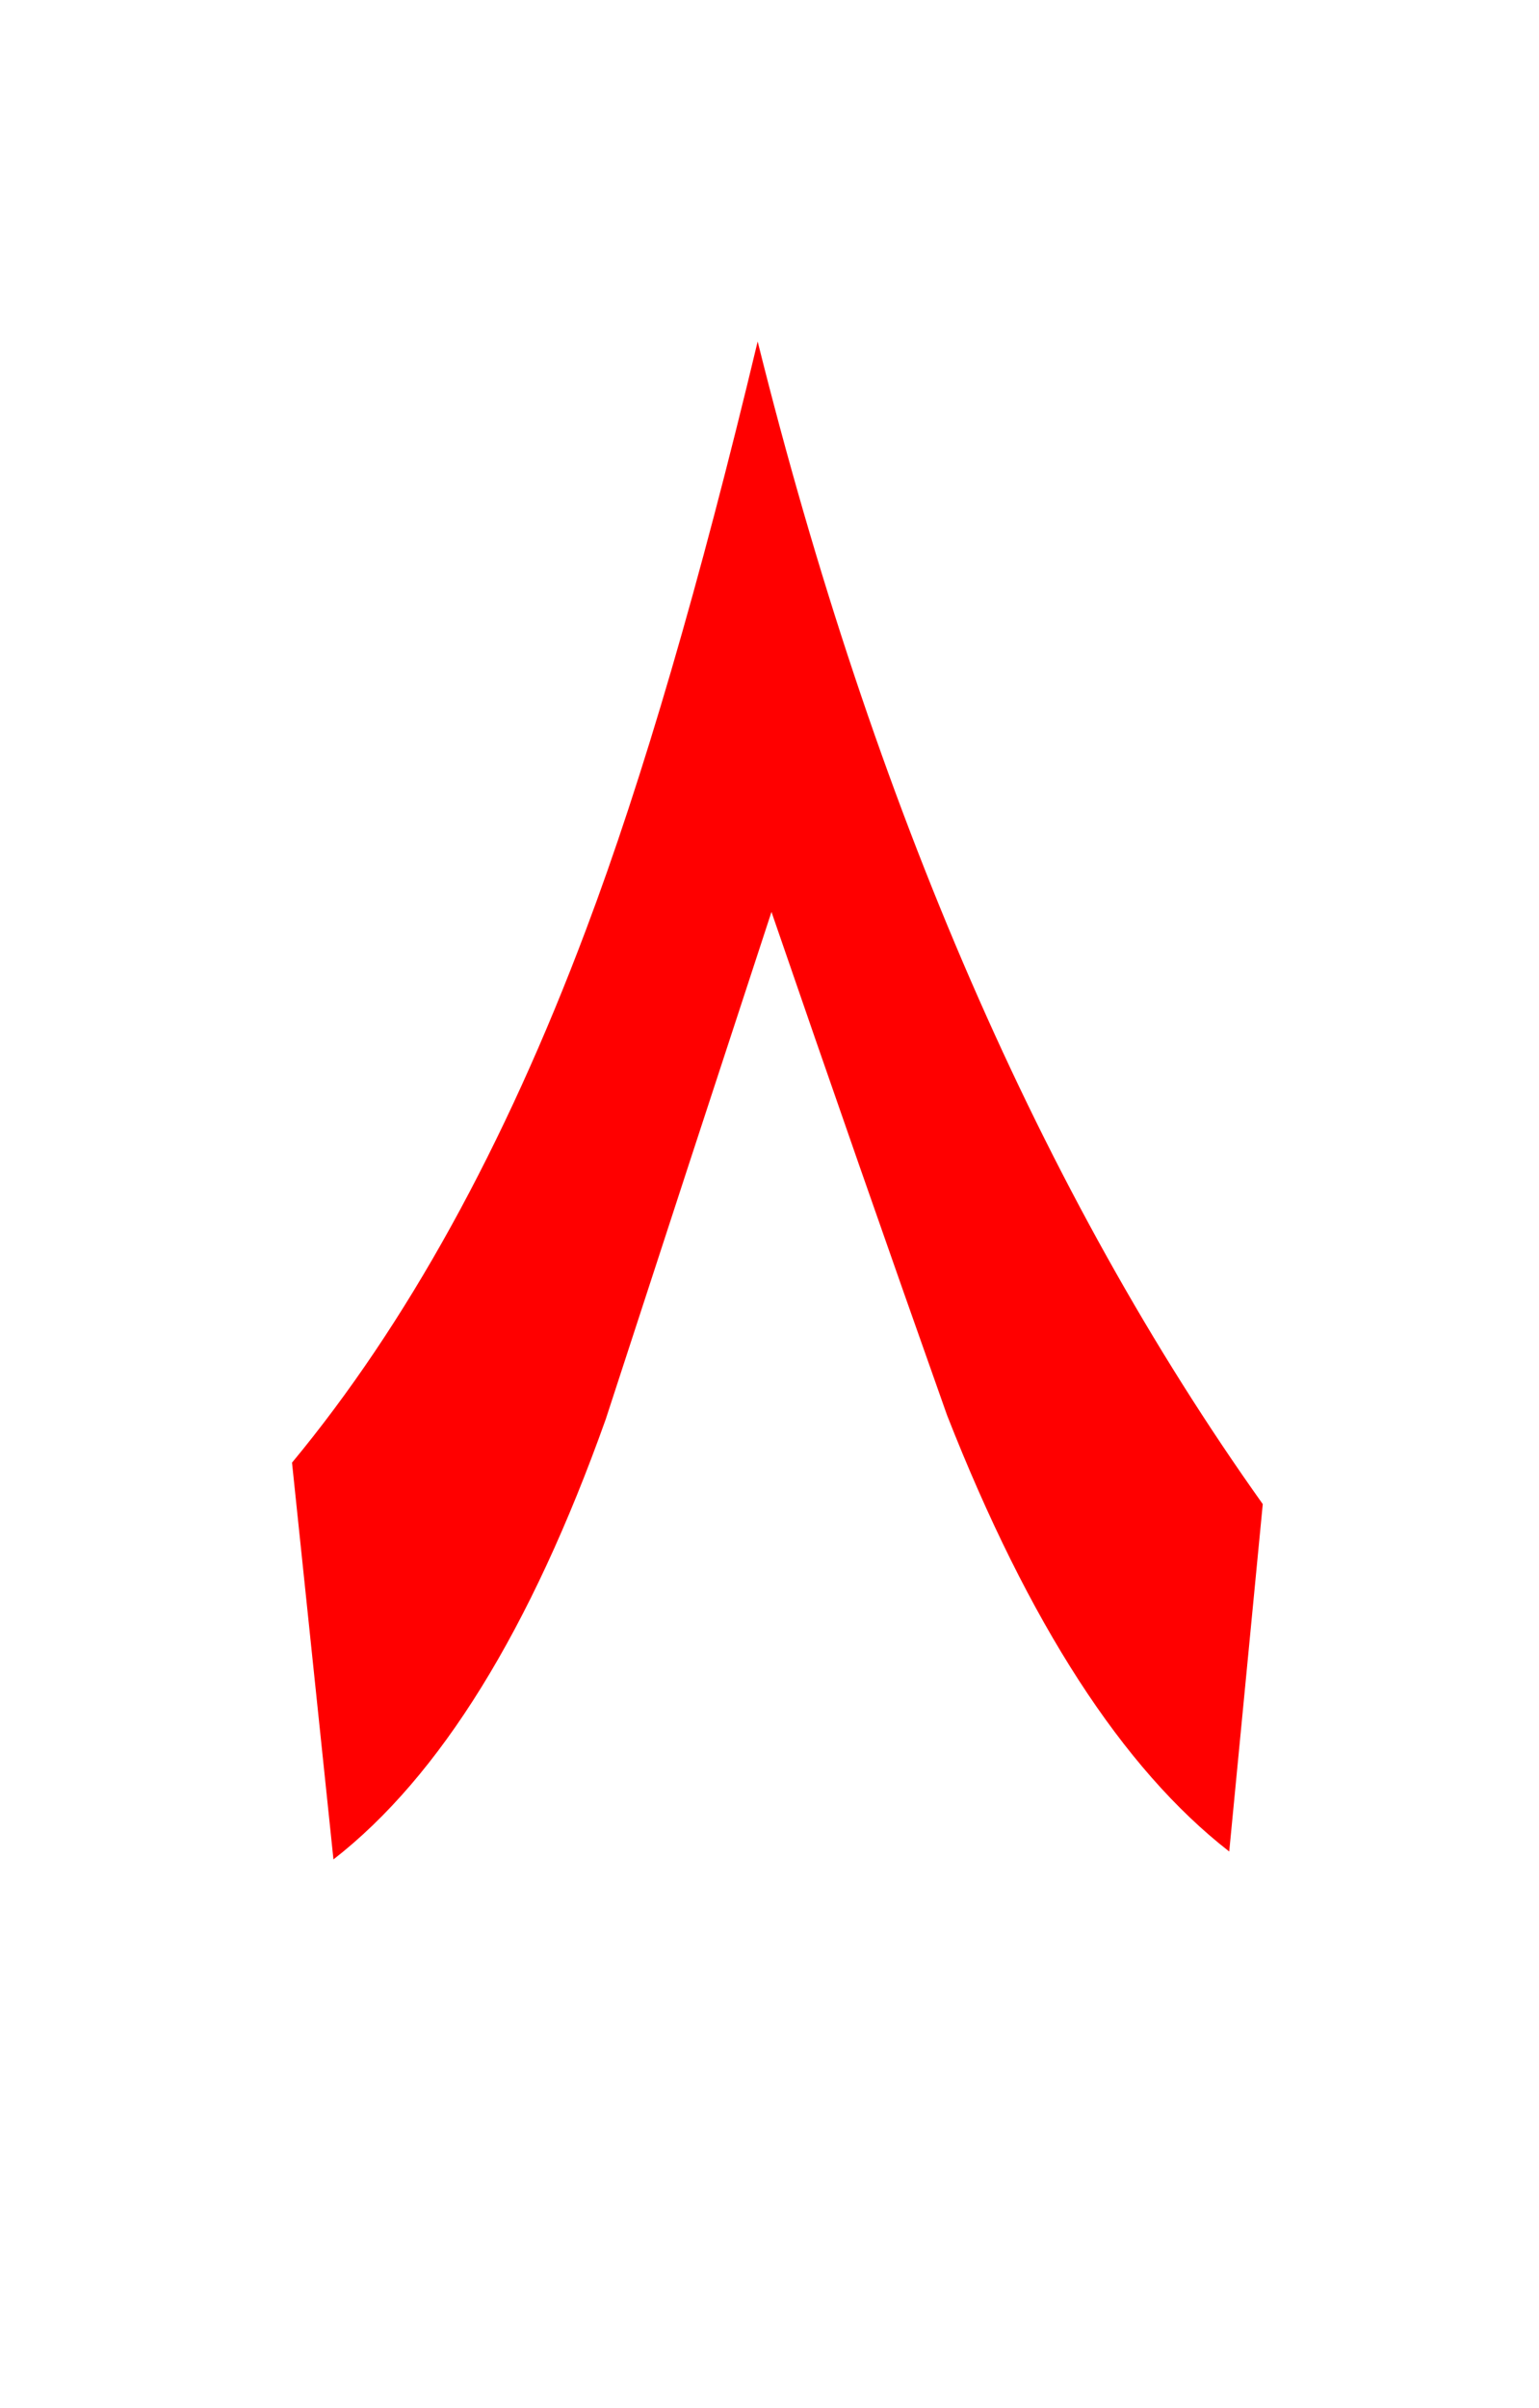 <?xml version="1.0" encoding="UTF-8" standalone="no"?><!DOCTYPE svg PUBLIC "-//W3C//DTD SVG 1.1//EN" "http://www.w3.org/Graphics/SVG/1.1/DTD/svg11.dtd"><svg width="100%" height="100%" viewBox="0 0 39 61" version="1.1" xmlns="http://www.w3.org/2000/svg" xmlns:xlink="http://www.w3.org/1999/xlink" xml:space="preserve" xmlns:serif="http://www.serif.com/" style="fill-rule:evenodd;clip-rule:evenodd;stroke-linejoin:round;stroke-miterlimit:2;"><g><path d="M31.15,46.9l0.85,-8.8c-5.6,-7.867 -9.867,-17.683 -12.8,-29.45c-1.467,6.133 -2.917,11.1 -4.35,14.9c-2.067,5.5 -4.55,10 -7.45,13.5l1.05,10.05c2.7,-2.1 5,-5.817 6.9,-11.15c1.4,-4.3 2.8,-8.583 4.2,-12.85c1.467,4.267 2.95,8.517 4.45,12.75c2.067,5.267 4.45,8.95 7.15,11.05Z" style="fill:#f00;"/></g></svg>